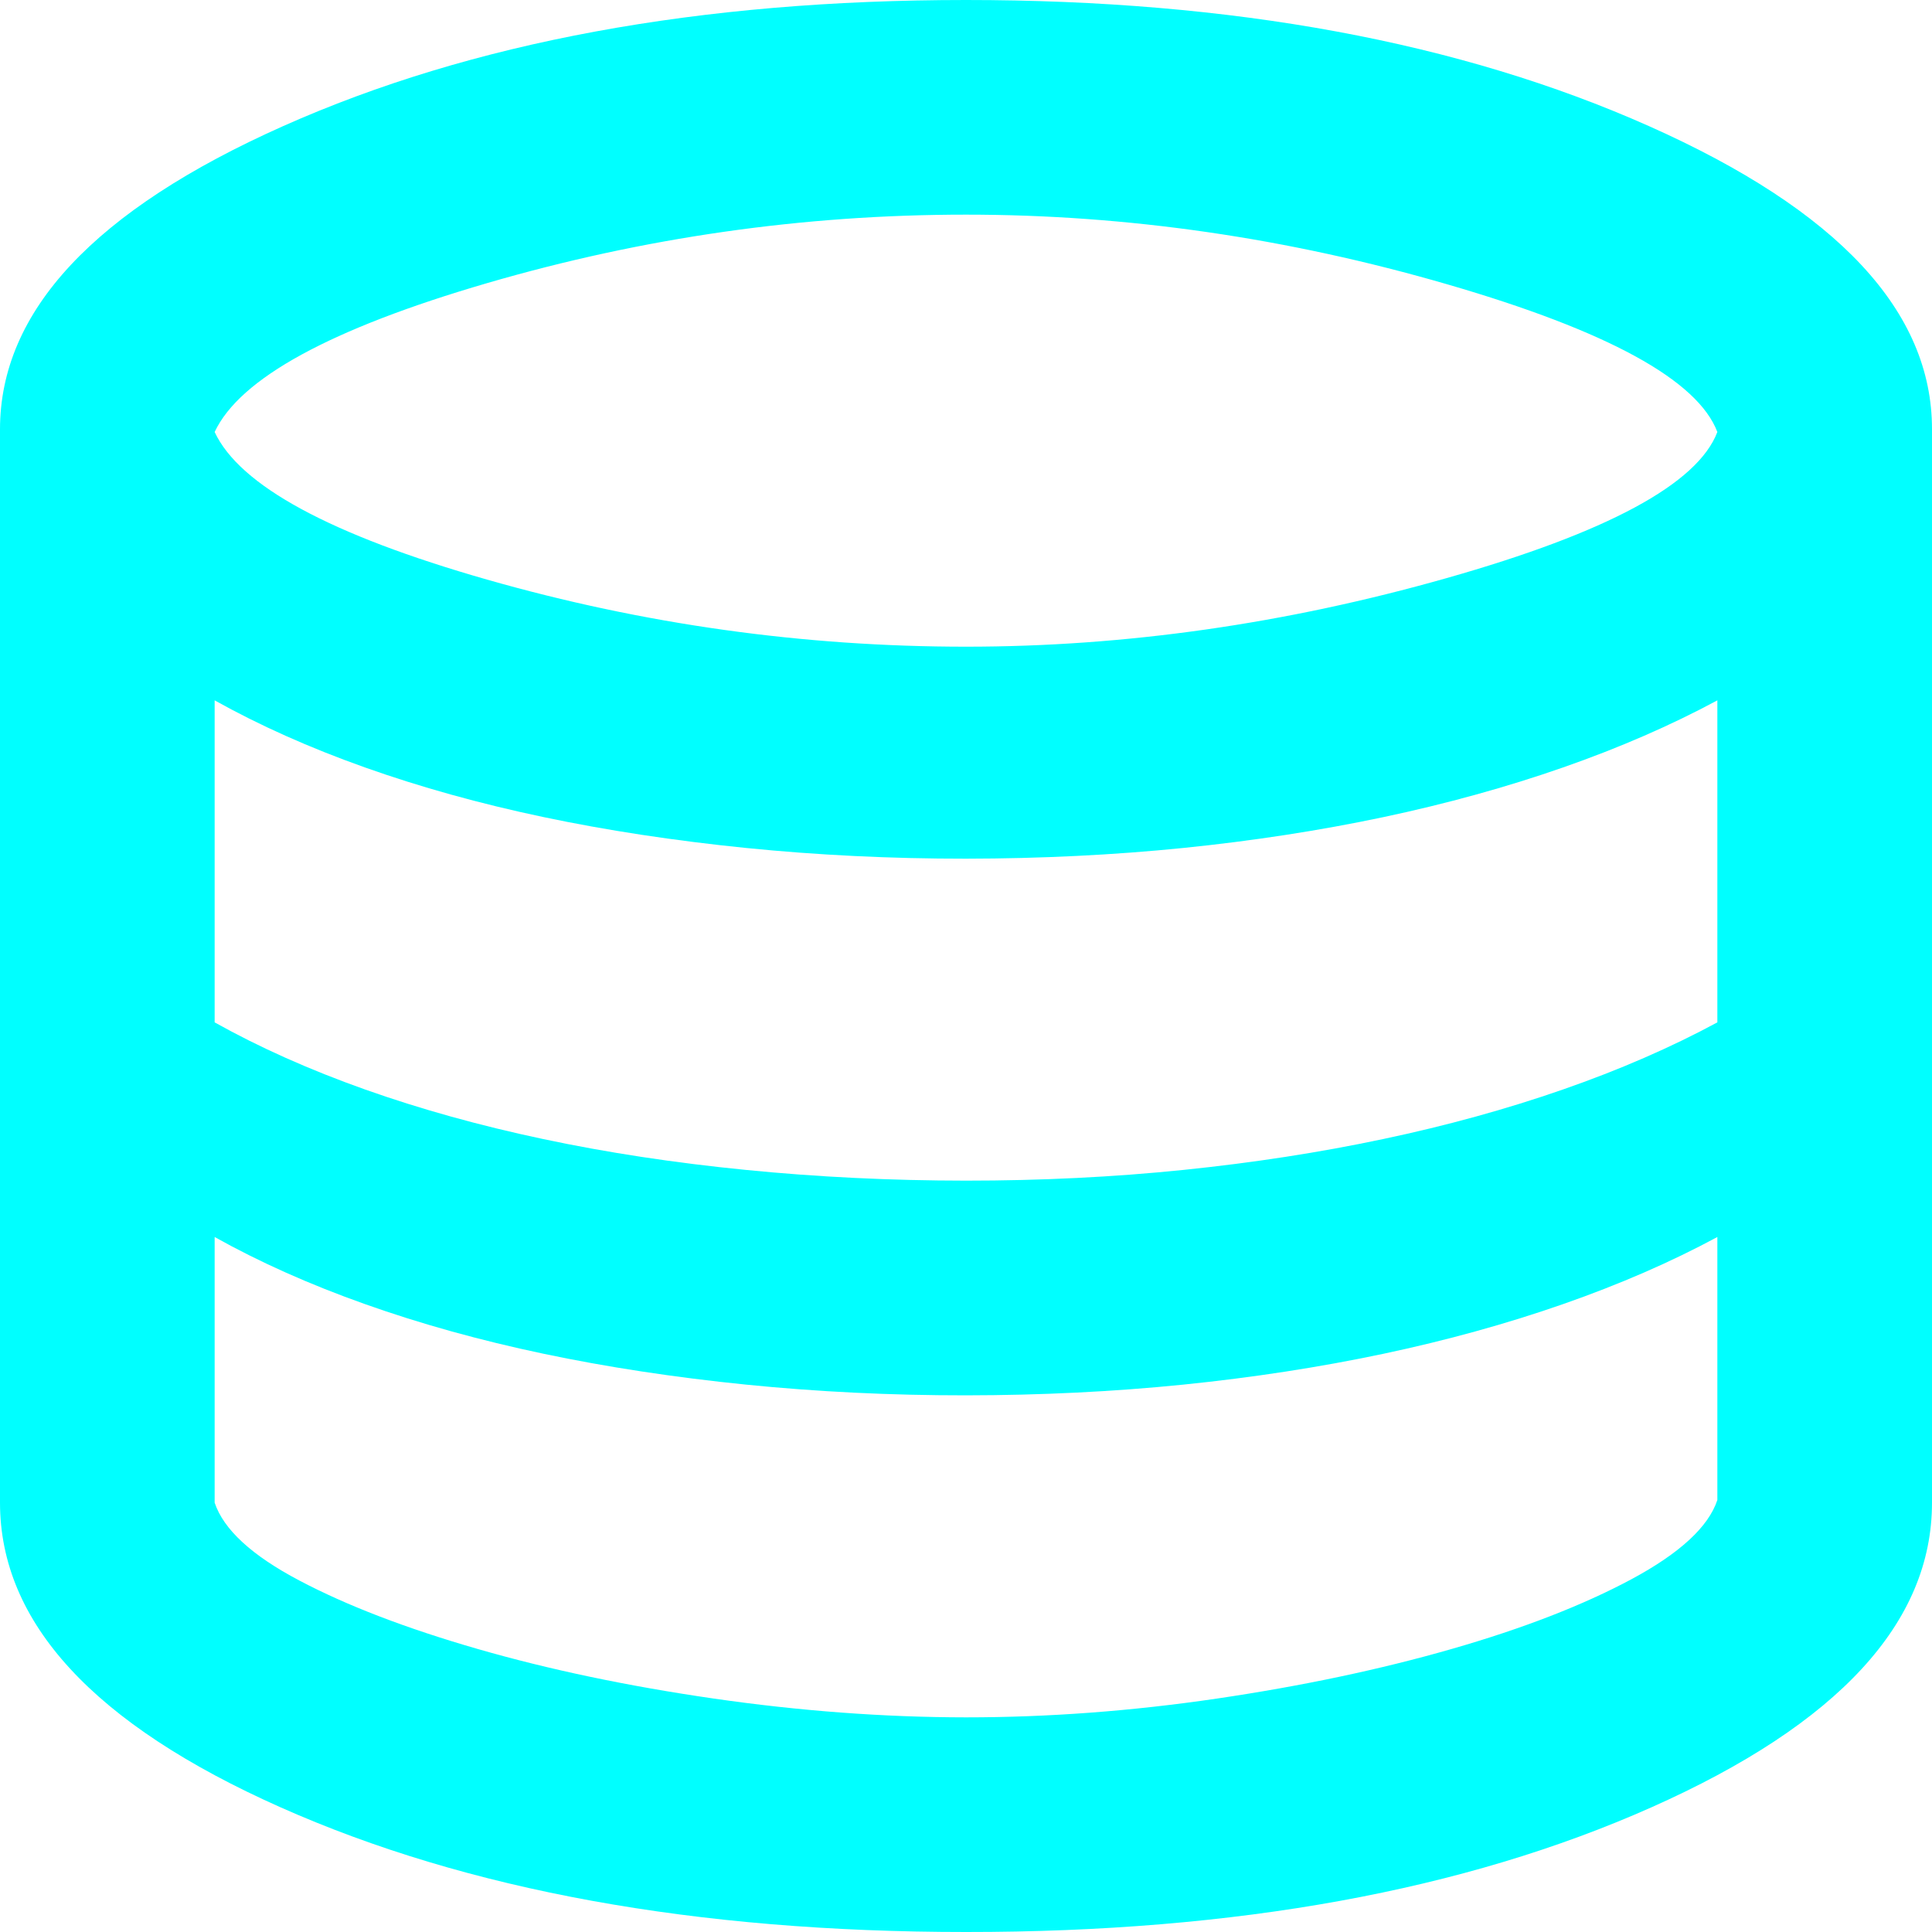 <svg width="40" height="40" viewBox="0 0 40 40" fill="none" xmlns="http://www.w3.org/2000/svg">
<g clip-path="url(#clip0_86_12)">
<path d="M20 40C14.407 40 9.676 39.139 5.807 37.418C1.937 35.696 0.001 33.594 0 31.111V8.889C0 6.444 1.954 4.352 5.862 2.611C9.77 0.87 14.483 0 20 0C25.517 0 30.23 0.87 34.14 2.611C38.05 4.352 40.003 6.444 40 8.889V31.111C40 33.593 38.064 35.695 34.193 37.418C30.322 39.141 25.591 40.002 20 40ZM20 13.389C23.296 13.389 26.611 12.916 29.944 11.971C33.278 11.026 35.148 10.017 35.556 8.944C35.148 7.87 33.287 6.852 29.973 5.889C26.659 4.926 23.335 4.444 20 4.444C16.63 4.444 13.324 4.917 10.084 5.862C6.844 6.807 4.964 7.835 4.444 8.944C4.963 10.056 6.843 11.074 10.084 12C13.326 12.926 16.631 13.389 20 13.389ZM20 24.444C21.556 24.444 23.056 24.37 24.5 24.222C25.944 24.074 27.324 23.861 28.64 23.582C29.956 23.304 31.196 22.962 32.362 22.556C33.528 22.15 34.593 21.687 35.556 21.167V14.5C34.593 15.018 33.528 15.482 32.362 15.889C31.196 16.296 29.956 16.639 28.64 16.918C27.324 17.196 25.944 17.409 24.5 17.556C23.056 17.702 21.556 17.776 20 17.778C18.444 17.779 16.926 17.705 15.444 17.556C13.963 17.406 12.564 17.193 11.249 16.916C9.933 16.639 8.702 16.296 7.556 15.889C6.409 15.482 5.372 15.018 4.444 14.5V21.167C5.37 21.685 6.407 22.148 7.556 22.556C8.704 22.963 9.936 23.306 11.251 23.584C12.567 23.863 13.964 24.076 15.444 24.222C16.924 24.369 18.443 24.443 20 24.444ZM20 35.556C21.704 35.556 23.436 35.426 25.196 35.167C26.956 34.907 28.576 34.565 30.056 34.14C31.536 33.715 32.776 33.233 33.778 32.696C34.779 32.158 35.372 31.611 35.556 31.056V25.611C34.593 26.13 33.528 26.593 32.362 27C31.196 27.407 29.956 27.75 28.64 28.029C27.324 28.307 25.944 28.52 24.5 28.667C23.056 28.813 21.556 28.887 20 28.889C18.444 28.89 16.926 28.816 15.444 28.667C13.963 28.517 12.564 28.304 11.249 28.027C9.933 27.75 8.702 27.407 7.556 27C6.409 26.593 5.372 26.13 4.444 25.611V31.111C4.63 31.667 5.213 32.204 6.196 32.722C7.178 33.241 8.409 33.713 9.889 34.14C11.369 34.567 12.998 34.909 14.778 35.167C16.557 35.424 18.298 35.554 20 35.556Z" fill="#00FFFF"/>
</g>
<defs>
<clipPath id="clip0_86_12">
<rect width="40" height="40" fill="white"/>
</clipPath>
</defs>
</svg>
